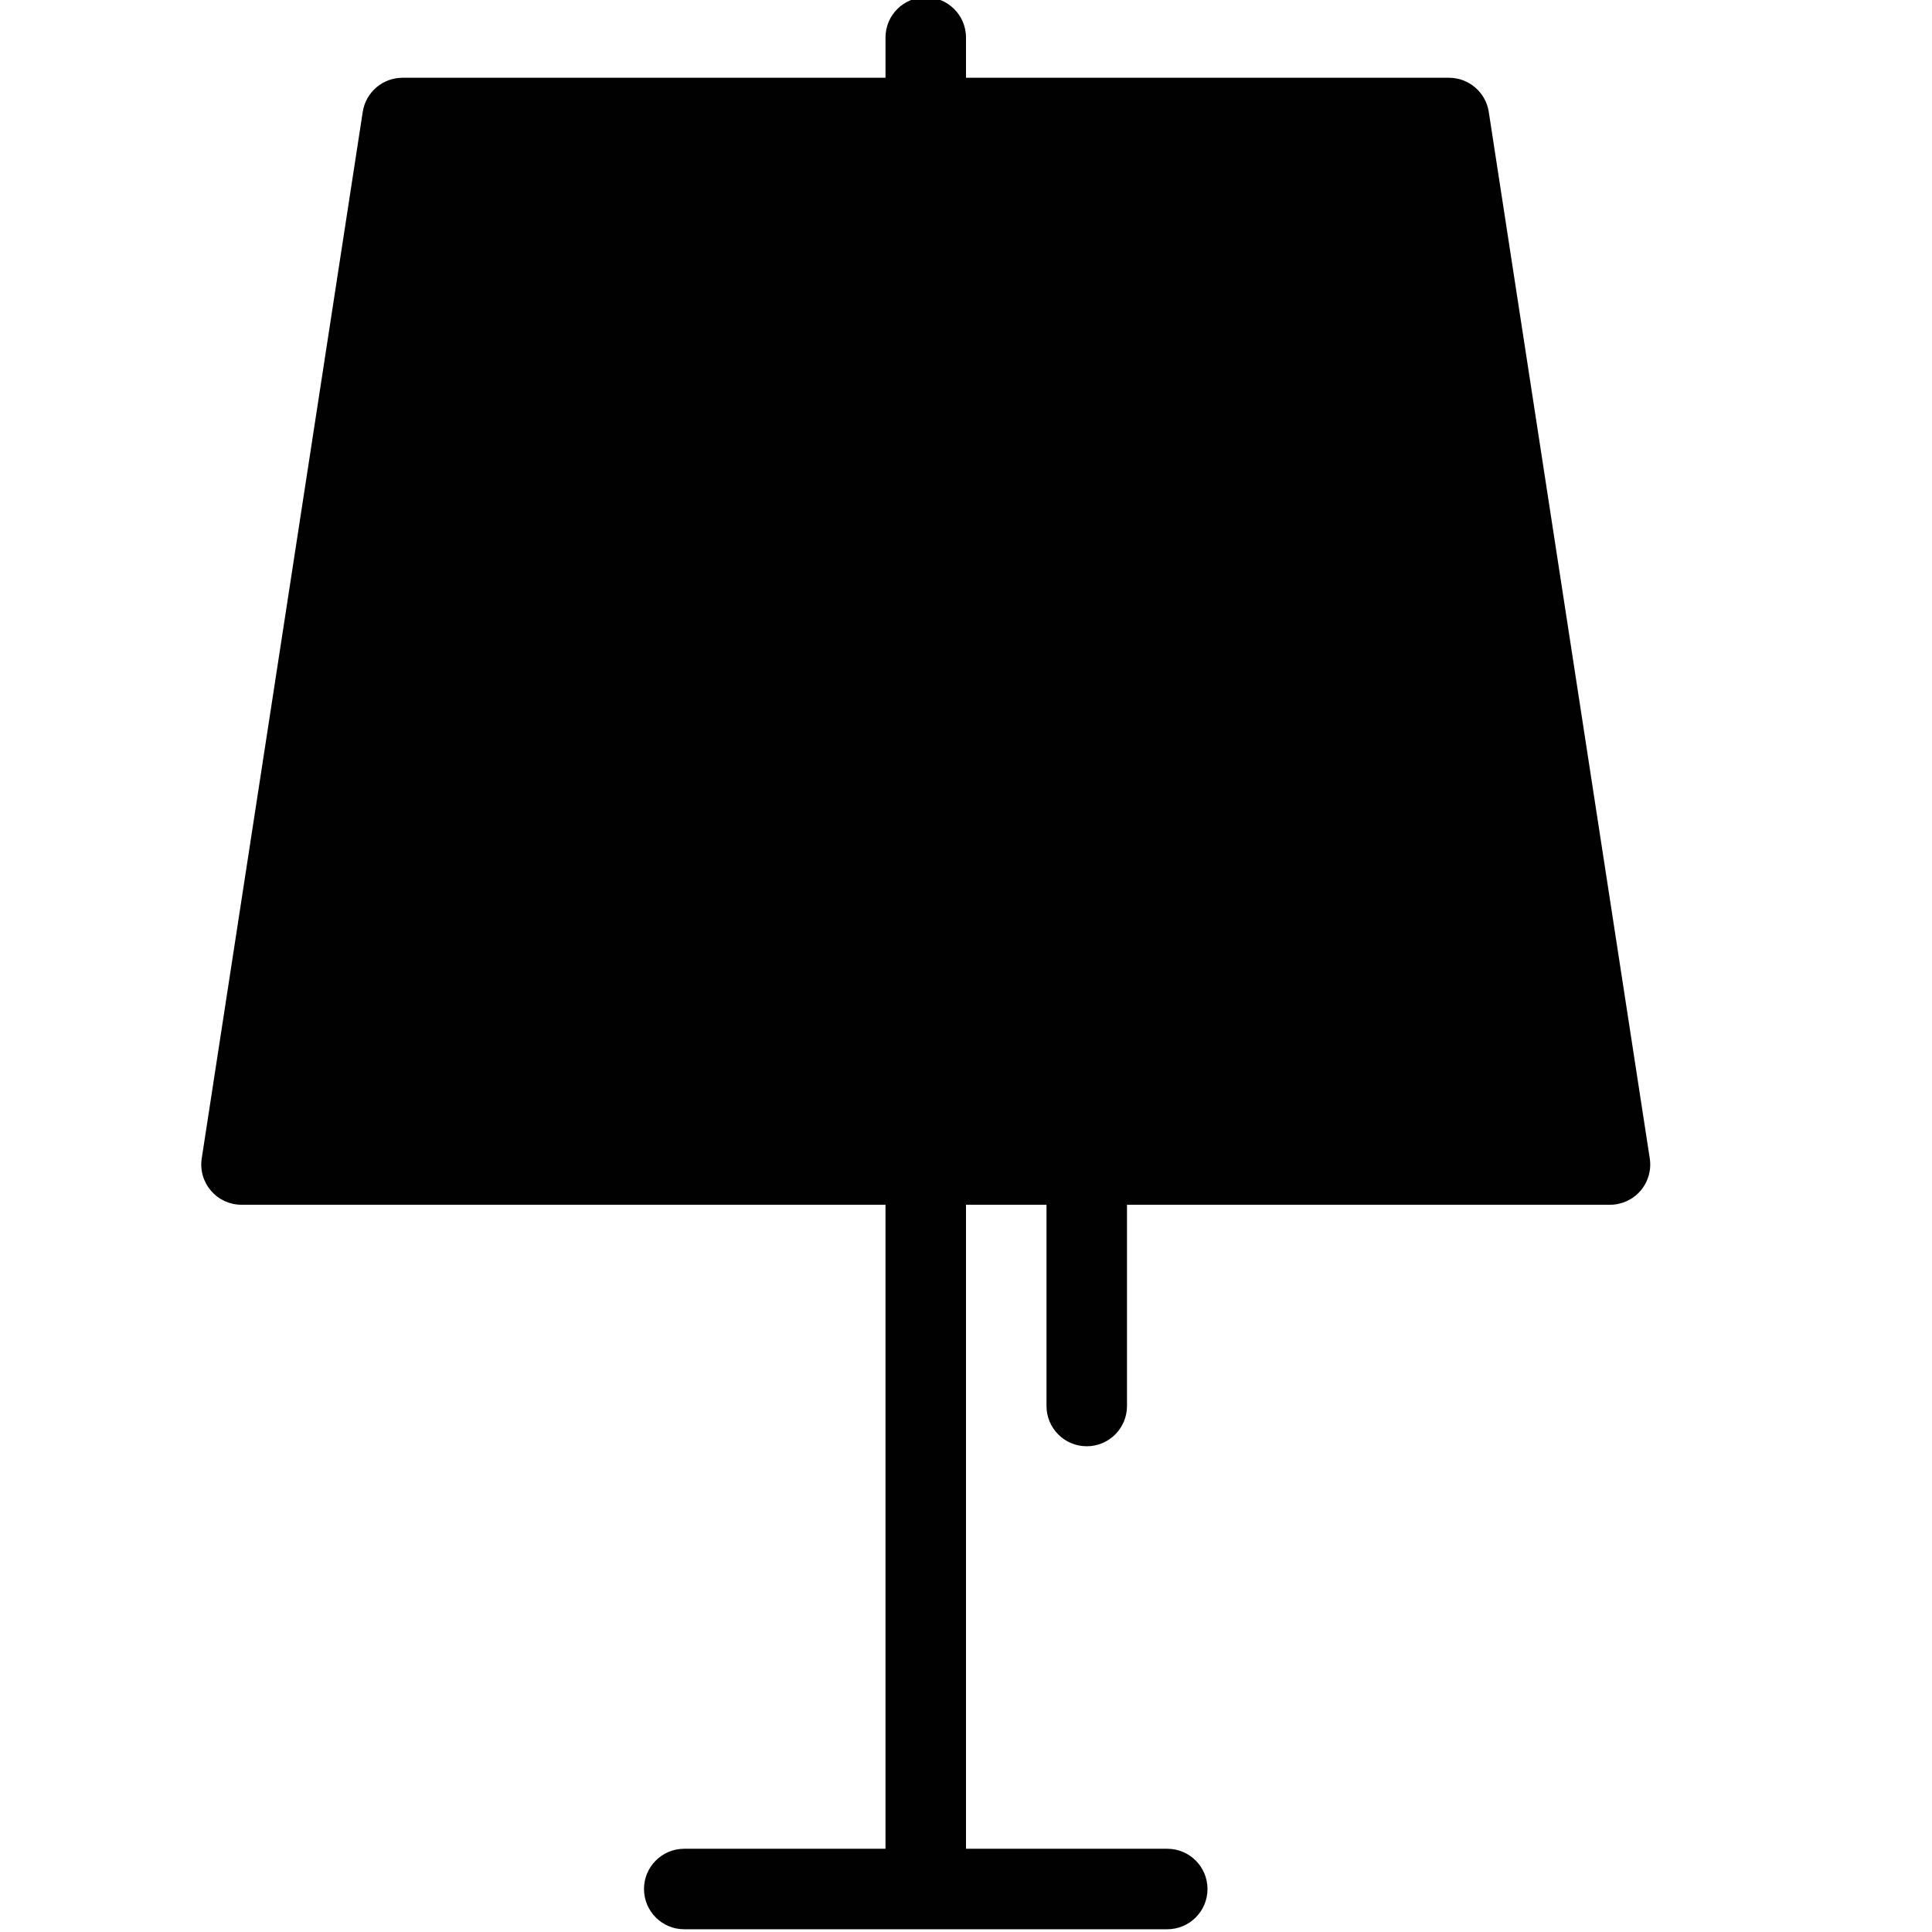 <?xml version="1.0" encoding="utf-8"?>
<!-- Generator: Adobe Illustrator 17.0.0, SVG Export Plug-In . SVG Version: 6.00 Build 0)  -->
<!DOCTYPE svg PUBLIC "-//W3C//DTD SVG 1.1//EN" "http://www.w3.org/Graphics/SVG/1.1/DTD/svg11.dtd">
<svg version="1.1" id="Layer_2" xmlns="http://www.w3.org/2000/svg" xmlns:xlink="http://www.w3.org/1999/xlink" x="0px" y="0px"
	 width="48px" height="48px" viewBox="0 0 48 48" enable-background="new 0 0 48 48" xml:space="preserve">
<path fill="#010101" d="M36.988,2.78C36.913,2.293,36.493,1.932,36,1.932H24v-1c0-0.552-0.447-1-1-1s-1,0.448-1,1v1H10
	c-0.493,0-0.913,0.36-0.988,0.848l-4,26c-0.045,0.288,0.039,0.582,0.23,0.803C5.431,29.805,5.708,29.932,6,29.932h16v16h-5
	c-0.553,0-1,0.448-1,1c0,0.552,0.447,1,1,1h12c0.553,0,1-0.448,1-1c0-0.552-0.447-1-1-1h-5v-16h2v5c0,0.552,0.447,1,1,1s1-0.448,1-1
	v-5h12c0.292,0,0.569-0.127,0.759-0.349c0.19-0.222,0.274-0.515,0.229-0.803L36.988,2.78z"/>
</svg>
